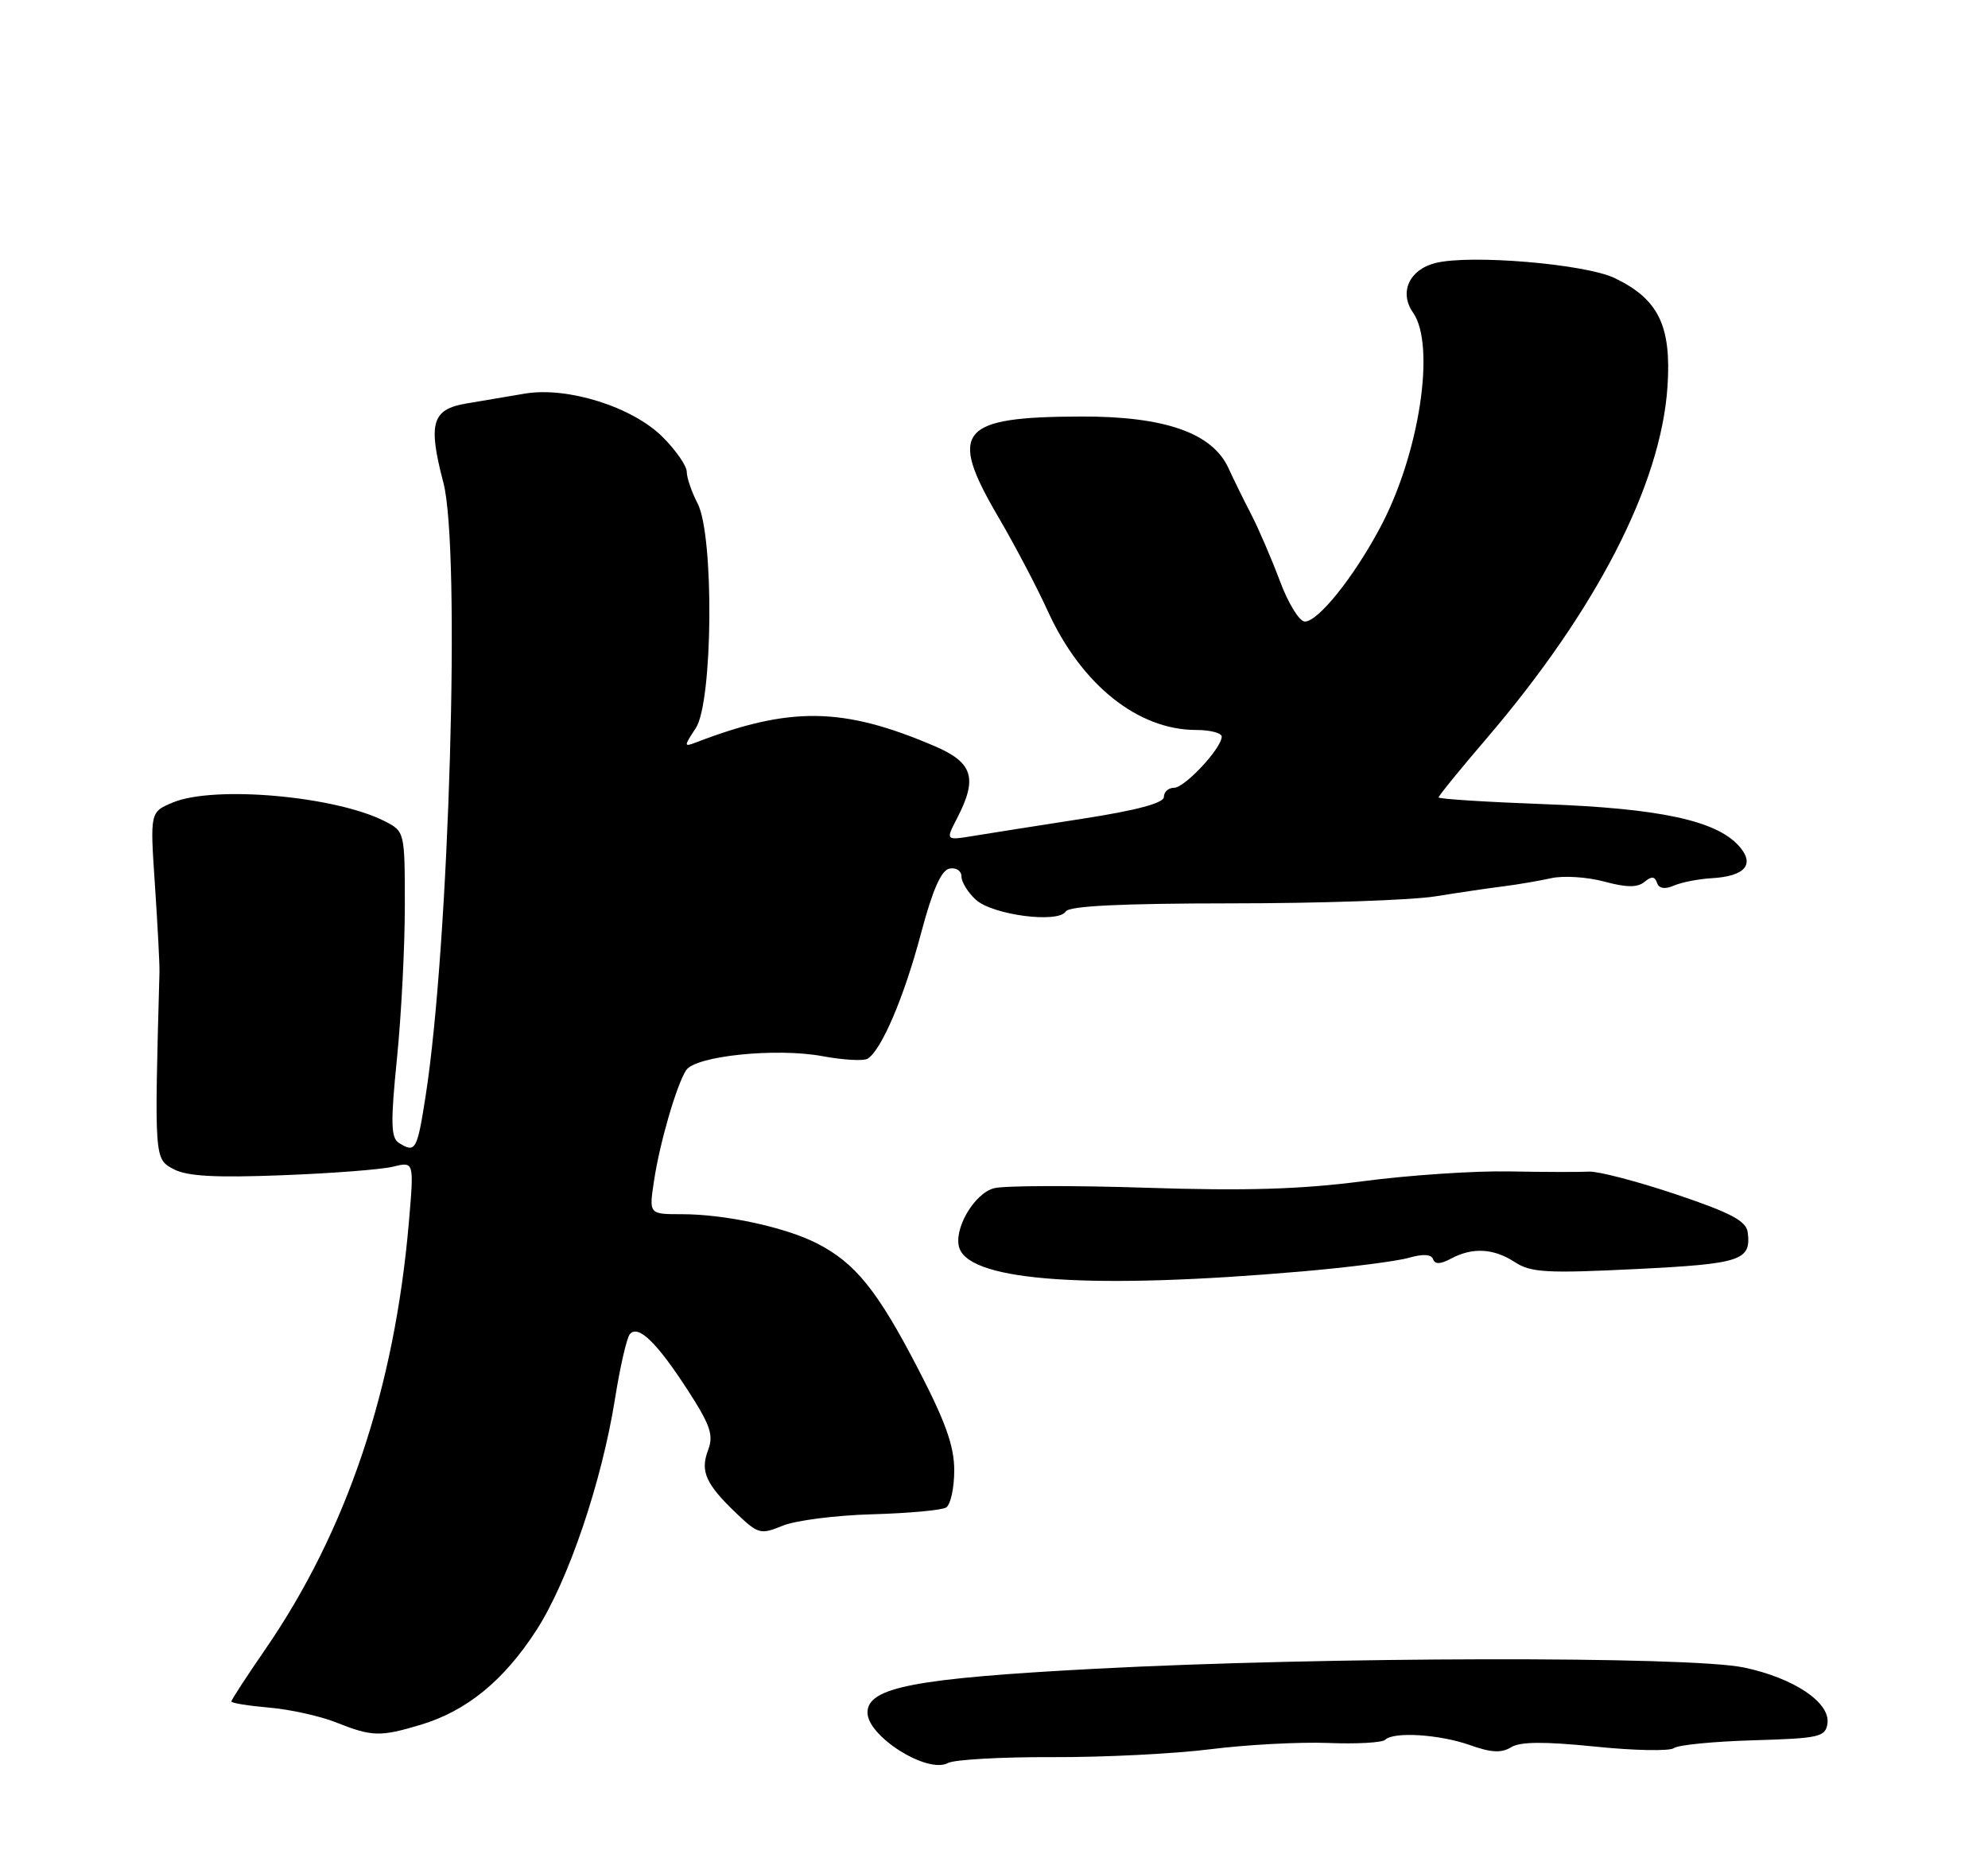 <?xml version="1.0" encoding="UTF-8" standalone="no"?>
<!DOCTYPE svg PUBLIC "-//W3C//DTD SVG 1.1//EN" "http://www.w3.org/Graphics/SVG/1.1/DTD/svg11.dtd" >
<svg xmlns="http://www.w3.org/2000/svg" xmlns:xlink="http://www.w3.org/1999/xlink" version="1.1" viewBox="0 0 275 256">
 <g >
 <path fill="currentColor"
d=" M 145.62 243.12 C 152.70 243.15 162.55 242.65 167.50 242.02 C 172.45 241.40 179.74 241.01 183.69 241.16 C 187.65 241.32 191.21 241.12 191.61 240.72 C 192.77 239.56 199.17 239.97 203.38 241.47 C 206.26 242.50 207.71 242.57 209.02 241.76 C 210.27 240.97 213.61 240.95 220.64 241.66 C 226.06 242.22 230.98 242.31 231.56 241.87 C 232.14 241.43 237.09 240.95 242.56 240.79 C 251.68 240.52 252.52 240.33 252.79 238.47 C 253.21 235.57 248.15 232.17 241.24 230.72 C 233.67 229.13 183.23 229.22 151.58 230.89 C 126.49 232.22 120.00 233.46 120.00 236.95 C 120.00 240.25 128.28 245.46 131.11 243.94 C 132.00 243.46 138.53 243.09 145.62 243.12 Z  M 58.24 238.63 C 64.56 236.72 69.69 232.53 74.18 225.59 C 78.59 218.78 83.24 205.08 85.08 193.50 C 85.78 189.10 86.70 185.09 87.13 184.59 C 88.29 183.25 90.84 185.72 95.12 192.32 C 98.27 197.19 98.74 198.56 97.95 200.64 C 96.83 203.59 97.62 205.35 101.94 209.46 C 104.88 212.26 105.23 212.35 108.27 211.10 C 110.05 210.37 115.61 209.66 120.63 209.52 C 125.65 209.38 130.26 208.96 130.88 208.58 C 131.49 208.19 132.00 205.89 132.00 203.45 C 132.00 200.07 130.79 196.69 126.93 189.26 C 121.37 178.54 118.29 174.73 113.00 172.03 C 108.62 169.80 100.31 168.00 94.34 168.00 C 89.77 168.00 89.77 168.00 90.46 163.45 C 91.24 158.19 93.58 150.14 94.91 148.08 C 96.19 146.10 107.34 144.95 113.76 146.13 C 116.65 146.67 119.47 146.83 120.02 146.48 C 121.93 145.31 125.07 137.94 127.38 129.23 C 129.00 123.13 130.19 120.40 131.35 120.18 C 132.26 120.00 133.00 120.49 133.00 121.27 C 133.00 122.05 133.90 123.50 134.99 124.49 C 137.33 126.61 146.39 127.79 147.43 126.11 C 147.90 125.35 155.08 125.00 170.31 124.99 C 182.51 124.99 195.20 124.55 198.50 124.03 C 201.80 123.50 206.07 122.87 208.00 122.63 C 209.93 122.39 212.88 121.88 214.57 121.51 C 216.25 121.13 219.55 121.34 221.89 121.97 C 225.00 122.81 226.51 122.82 227.48 122.02 C 228.45 121.21 228.91 121.24 229.21 122.14 C 229.48 122.94 230.28 123.08 231.56 122.53 C 232.63 122.07 234.98 121.61 236.79 121.51 C 241.45 121.24 242.83 119.57 240.51 117.01 C 237.36 113.53 229.55 111.85 213.75 111.27 C 205.64 110.97 199.00 110.55 199.00 110.33 C 199.00 110.11 201.97 106.46 205.60 102.22 C 220.80 84.46 229.75 67.08 230.66 53.54 C 231.23 45.11 229.44 41.40 223.37 38.48 C 219.30 36.52 203.39 35.18 198.57 36.39 C 194.94 37.30 193.51 40.46 195.46 43.24 C 198.64 47.78 196.35 62.82 190.92 72.99 C 187.26 79.87 182.34 86.00 180.50 86.00 C 179.75 86.00 178.20 83.49 177.06 80.42 C 175.91 77.35 174.12 73.19 173.08 71.17 C 172.03 69.15 170.62 66.27 169.93 64.76 C 167.70 59.90 161.10 57.59 149.52 57.63 C 132.68 57.68 131.11 59.60 138.09 71.52 C 140.34 75.36 143.43 81.23 144.95 84.57 C 149.58 94.73 157.40 101.00 165.47 101.00 C 167.41 101.00 169.00 101.42 169.00 101.92 C 169.00 103.51 163.89 109.00 162.41 109.00 C 161.63 109.00 161.00 109.57 161.00 110.27 C 161.00 111.11 157.24 112.12 149.75 113.28 C 143.56 114.24 136.77 115.31 134.65 115.66 C 130.80 116.29 130.80 116.29 132.40 113.20 C 135.27 107.65 134.59 105.50 129.25 103.22 C 116.62 97.82 109.34 97.71 96.29 102.72 C 94.58 103.37 94.58 103.28 96.25 100.74 C 98.62 97.13 98.80 74.05 96.49 69.64 C 95.67 68.06 95.00 66.10 95.00 65.29 C 95.00 64.47 93.51 62.31 91.68 60.48 C 87.50 56.30 78.53 53.47 72.61 54.46 C 70.35 54.84 66.70 55.46 64.50 55.83 C 59.74 56.63 59.18 58.56 61.33 66.77 C 63.75 75.96 62.15 130.77 58.86 151.75 C 57.70 159.18 57.47 159.58 55.16 158.12 C 54.07 157.43 54.02 155.30 54.91 146.46 C 55.51 140.52 56.00 131.02 56.00 125.35 C 56.00 115.12 55.98 115.04 53.25 113.64 C 46.44 110.15 29.66 108.65 23.92 111.03 C 20.75 112.35 20.75 112.35 21.43 122.42 C 21.80 127.97 22.09 133.40 22.06 134.50 C 21.35 160.40 21.35 160.34 24.00 161.76 C 25.85 162.75 29.73 162.97 39.00 162.61 C 45.88 162.35 52.80 161.82 54.39 161.42 C 57.28 160.71 57.28 160.71 56.56 169.11 C 54.58 192.17 47.95 211.87 36.66 228.26 C 34.10 231.98 32.00 235.20 32.00 235.42 C 32.00 235.64 34.36 236.02 37.25 236.27 C 40.14 236.52 44.30 237.44 46.50 238.32 C 51.48 240.30 52.58 240.33 58.24 238.63 Z  M 180.19 175.91 C 186.62 175.35 193.23 174.51 194.89 174.03 C 196.85 173.47 198.01 173.54 198.24 174.23 C 198.49 174.96 199.26 174.93 200.73 174.14 C 203.71 172.55 206.64 172.72 209.58 174.65 C 211.76 176.07 214.01 176.20 226.27 175.59 C 240.88 174.87 242.26 174.41 241.76 170.50 C 241.55 168.93 239.44 167.81 231.81 165.24 C 226.47 163.45 221.07 162.04 219.81 162.11 C 218.54 162.18 213.57 162.17 208.77 162.08 C 203.97 161.99 194.85 162.60 188.51 163.44 C 179.94 164.56 172.24 164.79 158.57 164.34 C 148.46 164.01 138.99 164.04 137.53 164.40 C 134.72 165.11 131.78 170.25 132.74 172.77 C 134.49 177.33 151.15 178.43 180.19 175.91 Z "/>
</g>
</svg>